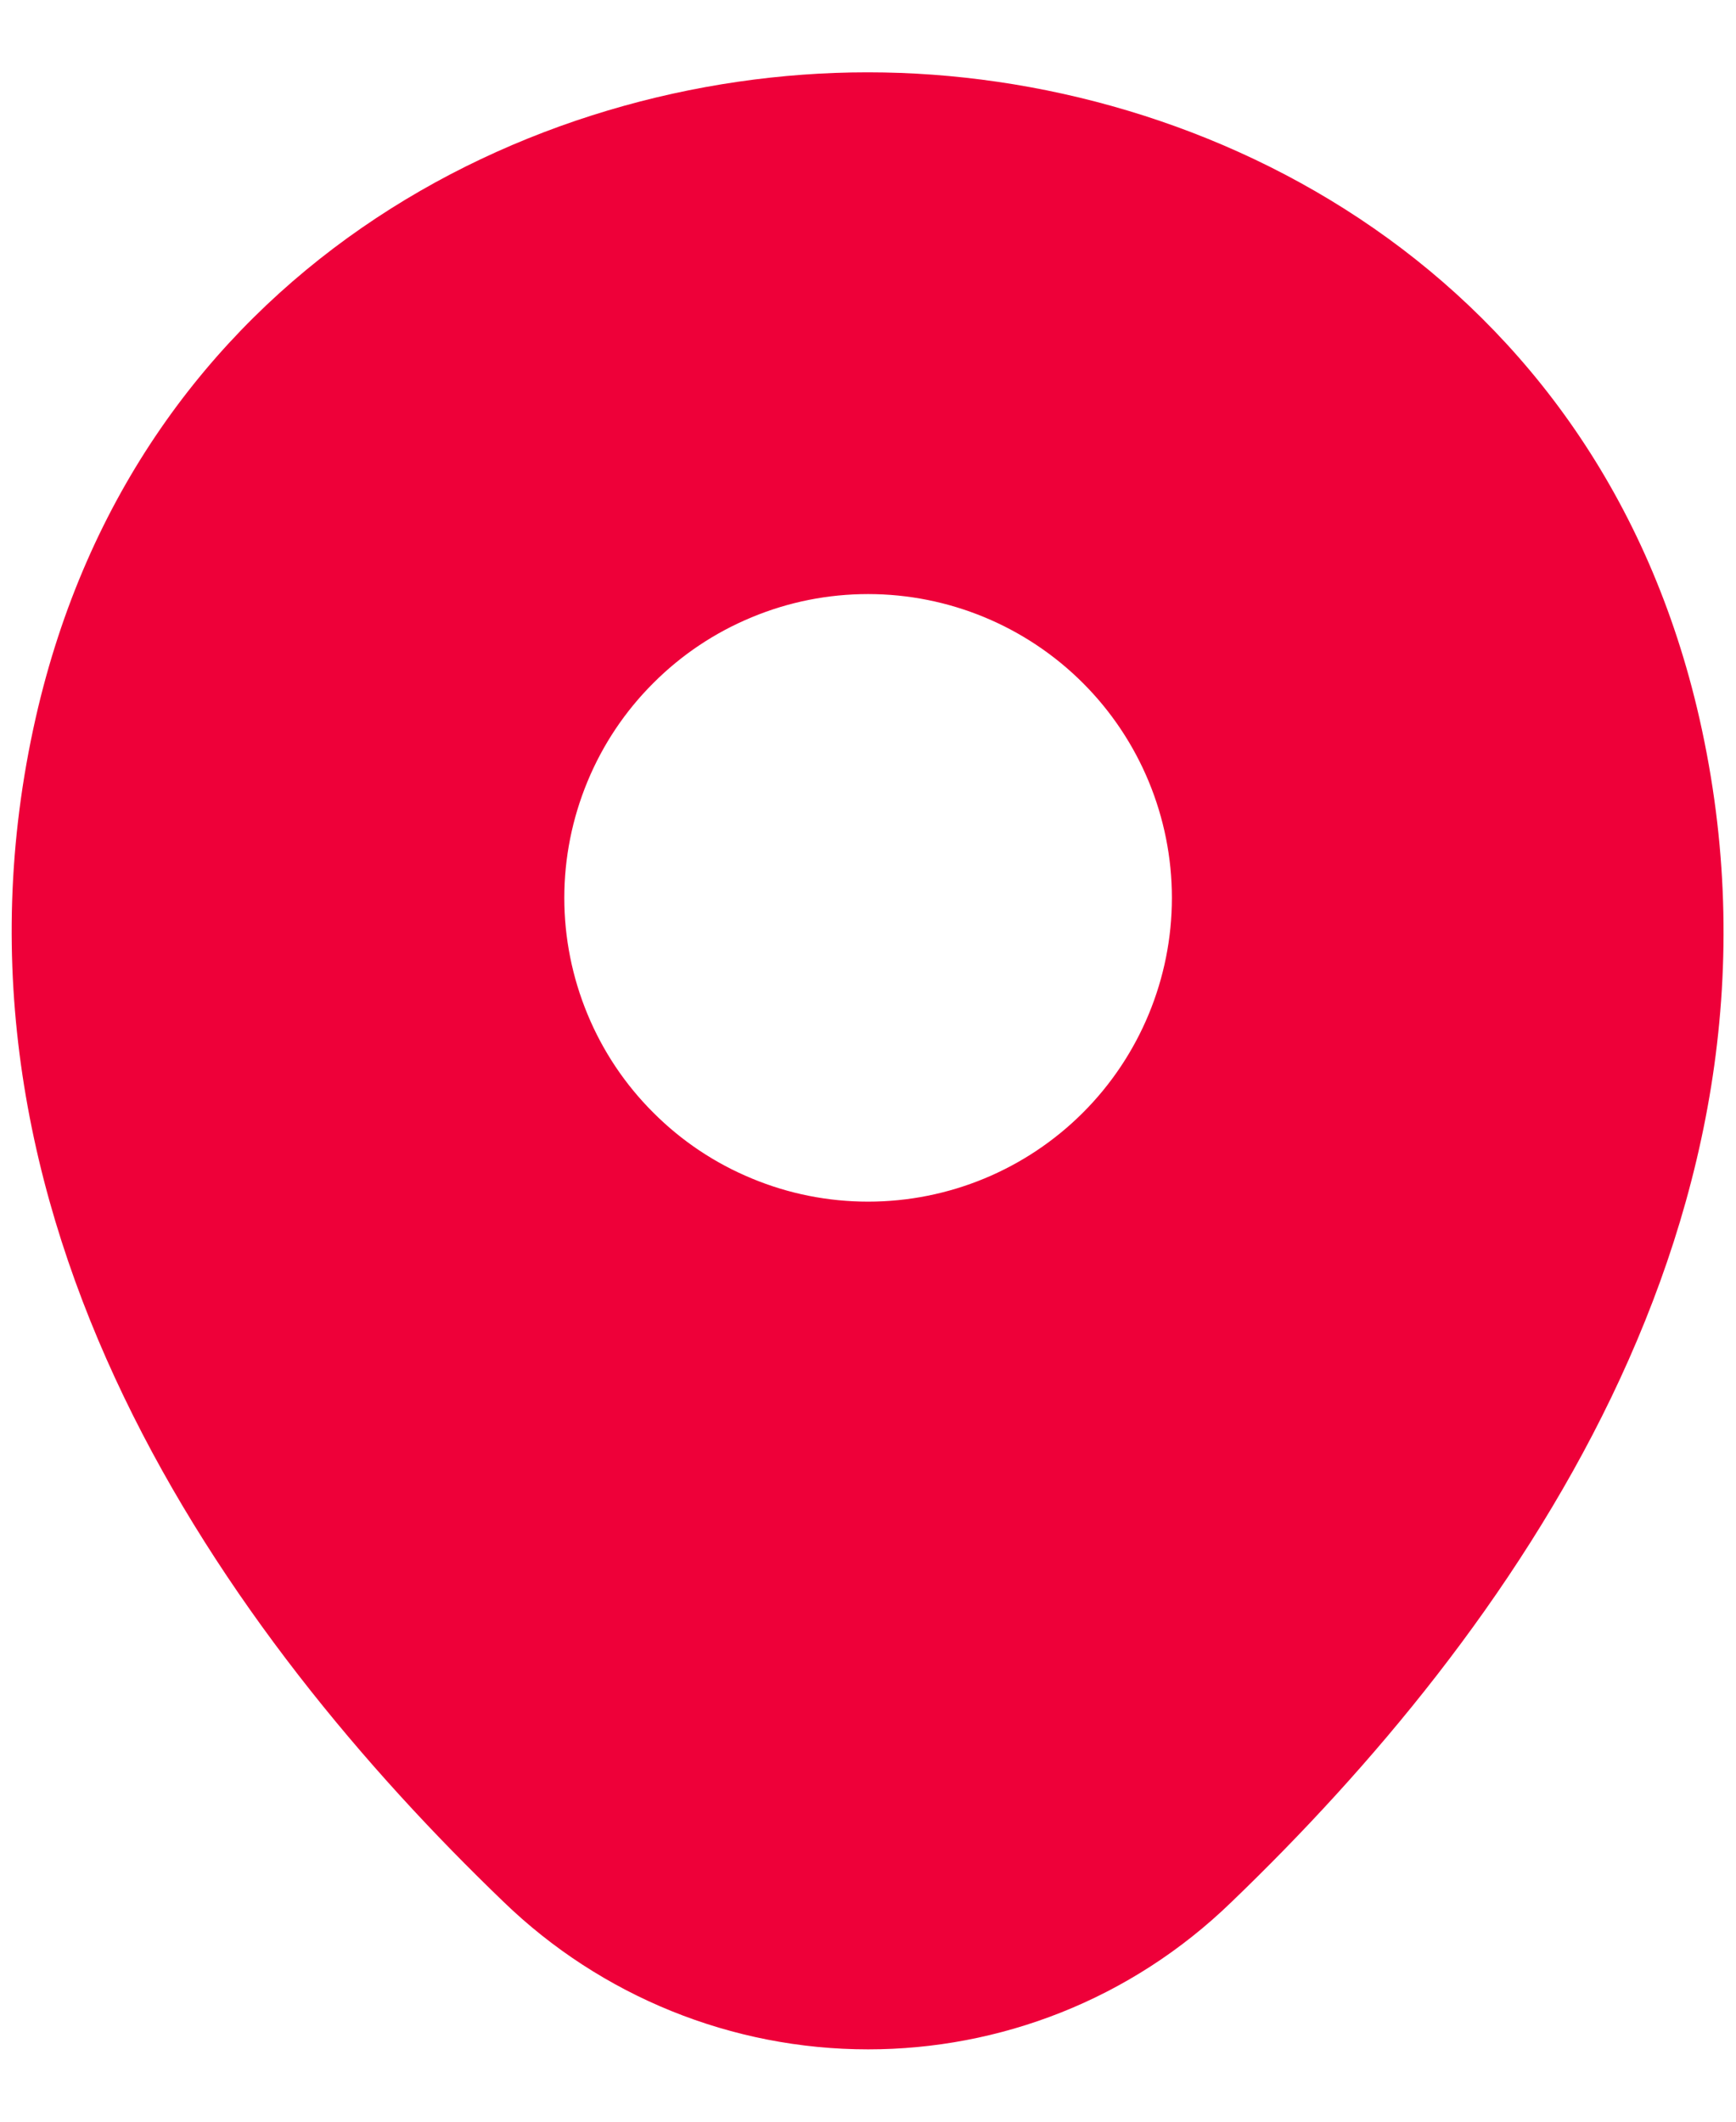 <svg width="18" height="22" viewBox="0 0 18 22" fill="none" xmlns="http://www.w3.org/2000/svg">
<path d="M17.621 7.45C16.571 2.83 12.541 0.75 9.001 0.75H8.991C5.461 0.75 1.421 2.82 0.371 7.44C-0.799 12.6 2.361 16.97 5.221 19.72C6.235 20.701 7.59 21.25 9.001 21.25C10.361 21.25 11.721 20.74 12.771 19.72C15.631 16.97 18.791 12.61 17.621 7.45ZM9.001 12.46C8.587 12.46 8.178 12.379 7.796 12.22C7.413 12.062 7.066 11.83 6.774 11.537C6.481 11.245 6.249 10.898 6.091 10.515C5.933 10.133 5.851 9.724 5.851 9.31C5.851 8.896 5.933 8.487 6.091 8.105C6.249 7.722 6.481 7.375 6.774 7.083C7.066 6.79 7.413 6.558 7.796 6.4C8.178 6.241 8.587 6.16 9.001 6.16C9.836 6.16 10.638 6.492 11.229 7.083C11.819 7.673 12.151 8.475 12.151 9.31C12.151 10.145 11.819 10.947 11.229 11.537C10.638 12.128 9.836 12.46 9.001 12.46Z" fill="#EE0039"/>
</svg>
